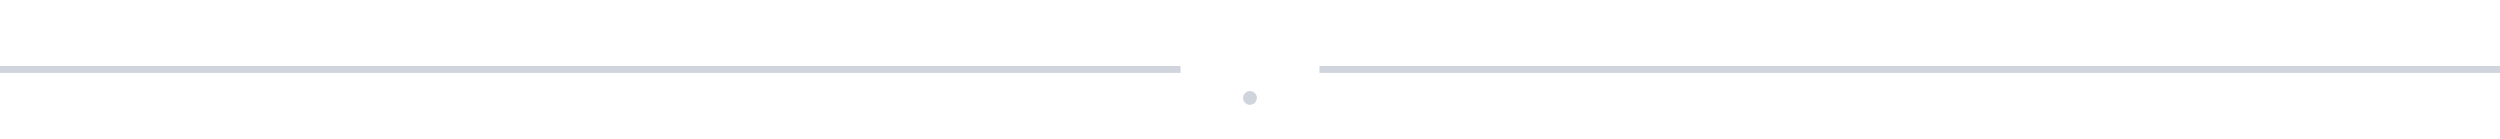 <svg width="360" height="20" viewBox="0 0 360 20" fill="none" xmlns="http://www.w3.org/2000/svg">
<rect y="9.5" width="170" height="1" fill="#D0D5DD"/>
<path d="M179.996 15.095C179.724 15.095 179.491 14.998 179.295 14.806C179.1 14.611 179.002 14.375 179.002 14.1C179.002 13.828 179.1 13.596 179.295 13.404C179.491 13.209 179.724 13.111 179.996 13.111C180.268 13.111 180.502 13.209 180.697 13.404C180.893 13.596 180.991 13.828 180.991 14.1C180.991 14.282 180.944 14.45 180.851 14.602C180.762 14.751 180.643 14.871 180.493 14.96C180.344 15.05 180.179 15.095 179.996 15.095Z" fill="#D0D5DD"/>
<rect x="190" y="9.5" width="170" height="1" fill="#D0D5DD"/>
</svg>
